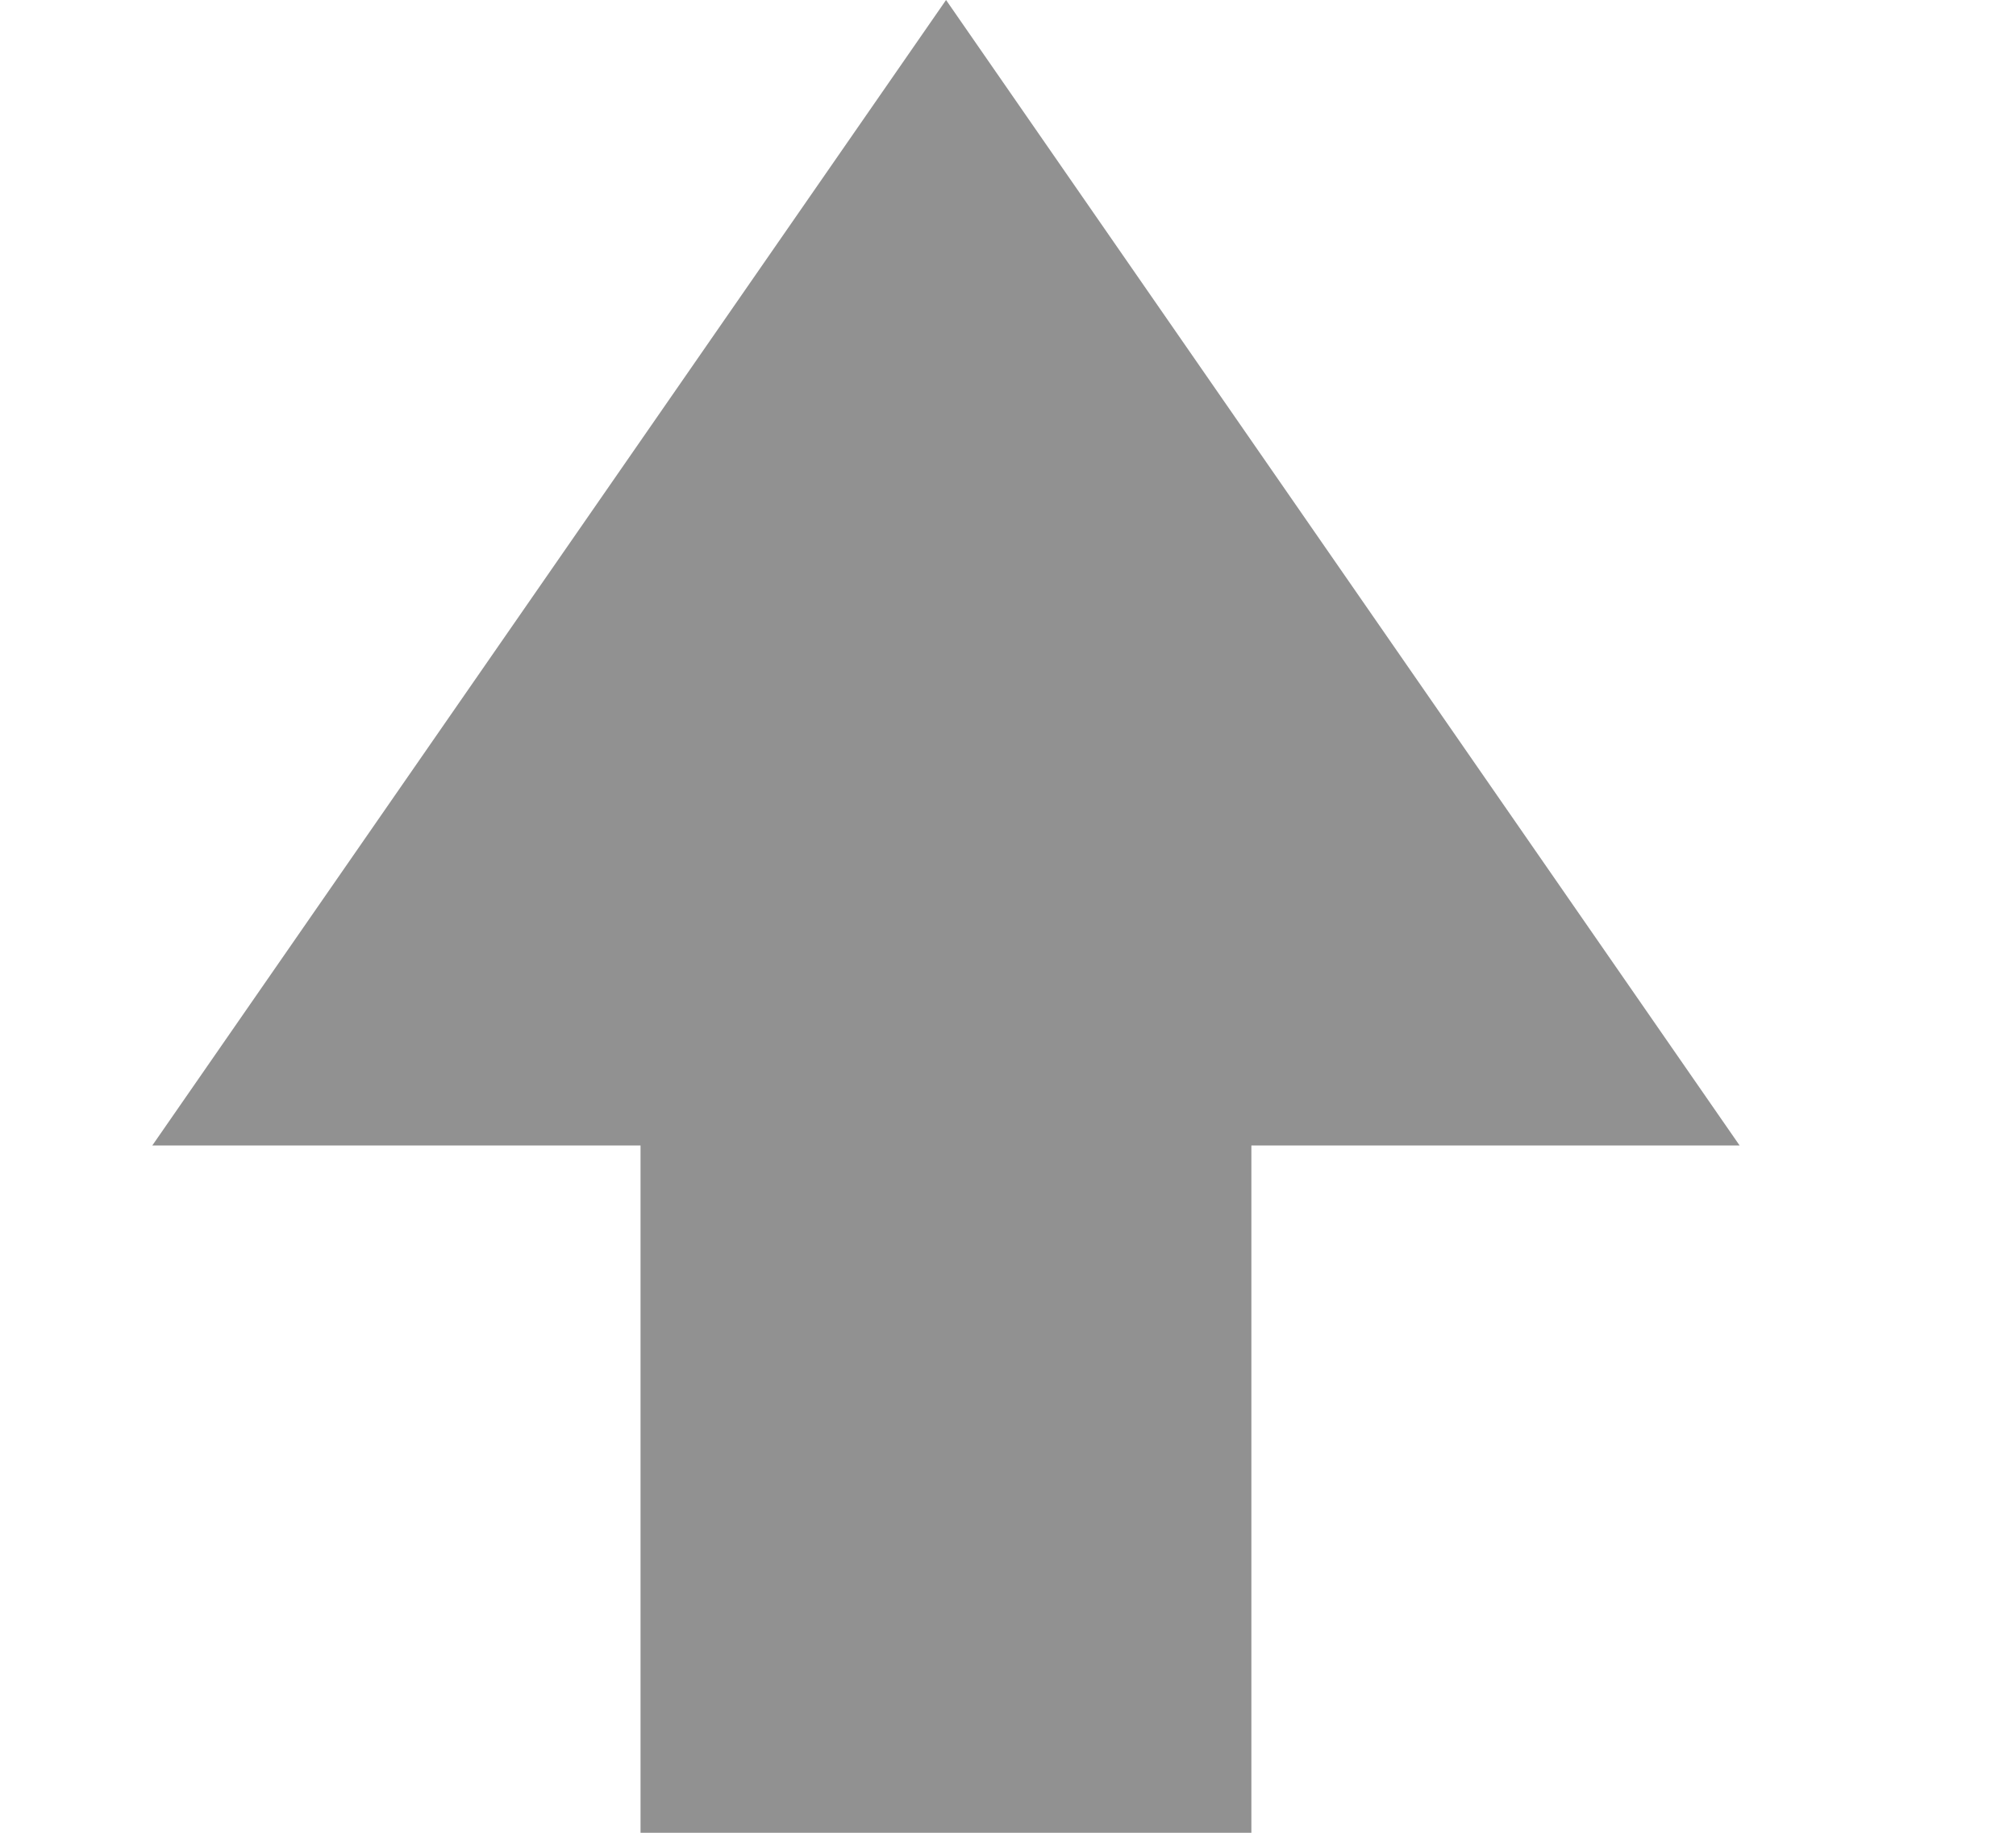 <svg width="11" height="10" viewBox="0 0 11 10" fill="none" xmlns="http://www.w3.org/2000/svg">
<path d="M5.162 0L9.492 6.25H0.831L5.162 0Z" fill="#919191"/>
<rect x="3.495" y="6.111" width="3.333" height="3.889" fill="#919191"/>
</svg>
